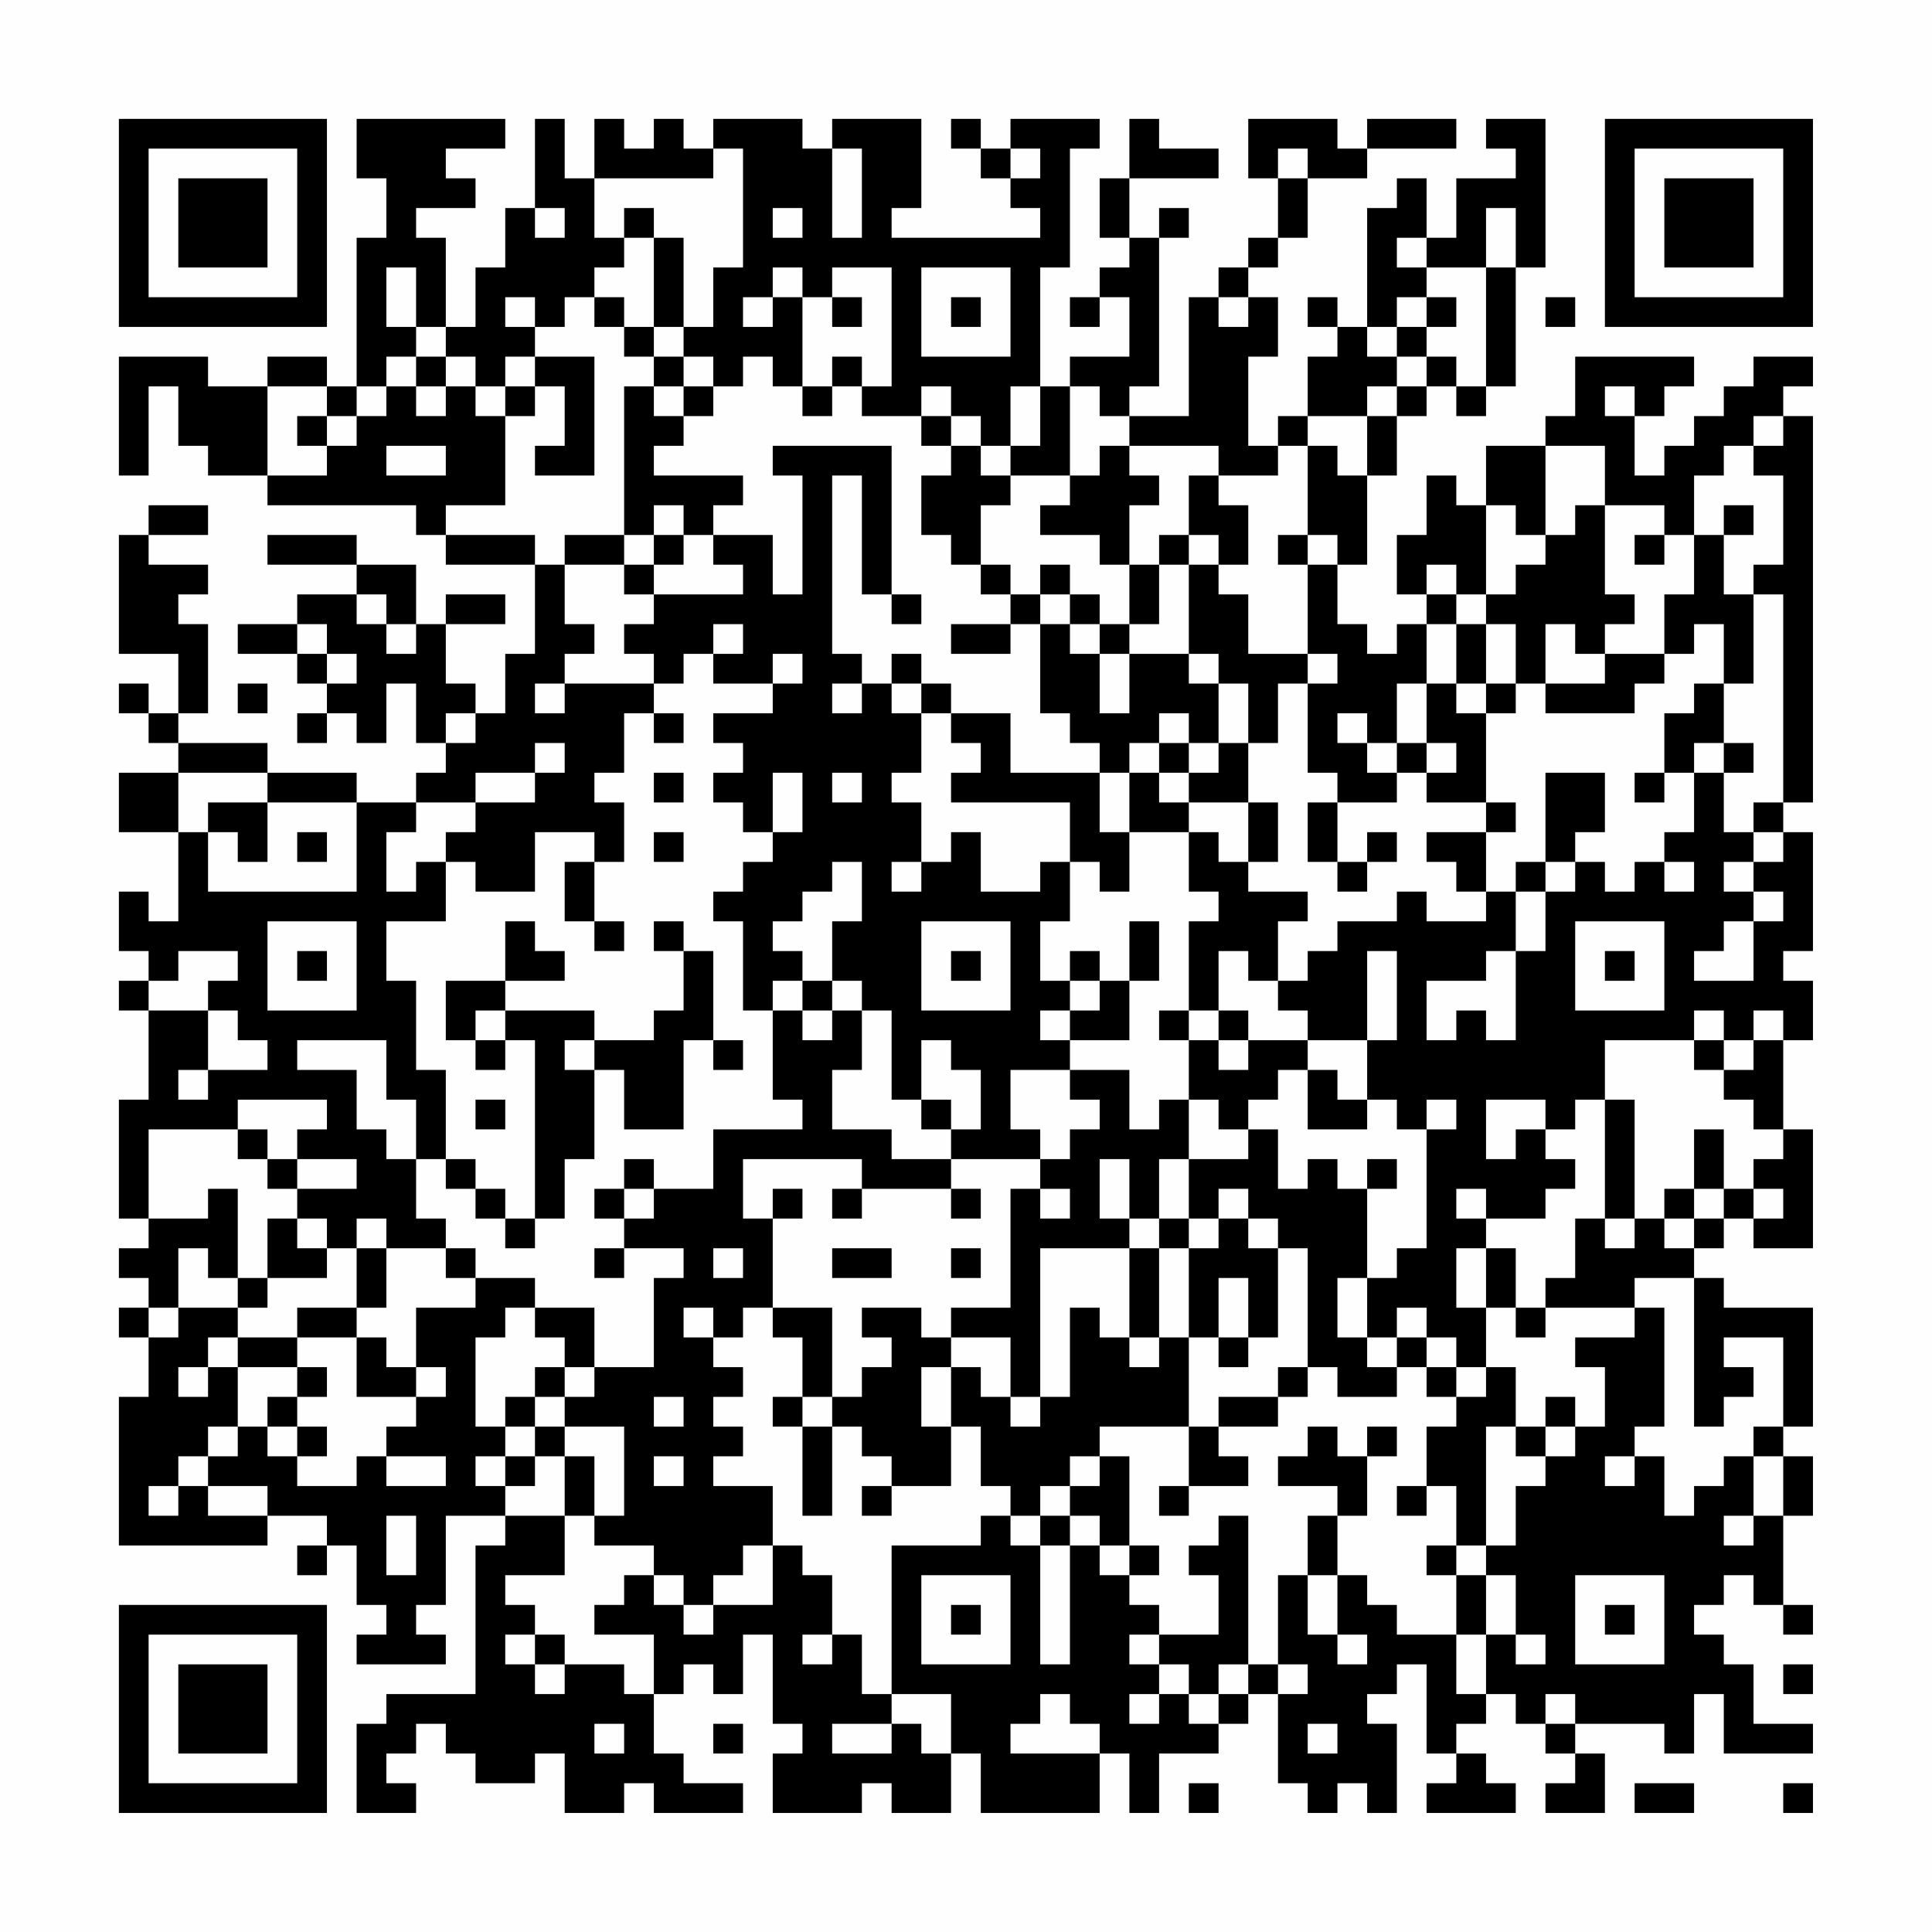 <?xml version="1.0" encoding="UTF-8"?>
<svg xmlns="http://www.w3.org/2000/svg" version="1.1" width="300" height="300" viewBox="0 0 300 300"><rect x="0" y="0" width="300" height="300" fill="#fefefe"/><g transform="scale(4.615)"><g transform="translate(4,4)"><path fill-rule="evenodd" d="M8 0L8 2L9 2L9 4L8 4L8 9L7 9L7 8L5 8L5 9L3 9L3 8L0 8L0 12L1 12L1 9L2 9L2 11L3 11L3 12L5 12L5 13L10 13L10 14L11 14L11 15L14 15L14 18L13 18L13 20L12 20L12 19L11 19L11 17L13 17L13 16L11 16L11 17L10 17L10 15L8 15L8 14L5 14L5 15L8 15L8 16L6 16L6 17L4 17L4 18L6 18L6 19L7 19L7 20L6 20L6 21L7 21L7 20L8 20L8 21L9 21L9 19L10 19L10 21L11 21L11 22L10 22L10 23L8 23L8 22L5 22L5 21L2 21L2 20L3 20L3 17L2 17L2 16L3 16L3 15L1 15L1 14L3 14L3 13L1 13L1 14L0 14L0 18L2 18L2 20L1 20L1 19L0 19L0 20L1 20L1 21L2 21L2 22L0 22L0 24L2 24L2 27L1 27L1 26L0 26L0 28L1 28L1 29L0 29L0 30L1 30L1 33L0 33L0 37L1 37L1 38L0 38L0 39L1 39L1 40L0 40L0 41L1 41L1 43L0 43L0 48L5 48L5 47L7 47L7 48L6 48L6 49L7 49L7 48L8 48L8 50L9 50L9 51L8 51L8 52L11 52L11 51L10 51L10 50L11 50L11 47L13 47L13 48L12 48L12 53L9 53L9 54L8 54L8 57L10 57L10 56L9 56L9 55L10 55L10 54L11 54L11 55L12 55L12 56L14 56L14 55L15 55L15 57L17 57L17 56L18 56L18 57L21 57L21 56L19 56L19 55L18 55L18 53L19 53L19 52L20 52L20 53L21 53L21 51L22 51L22 54L23 54L23 55L22 55L22 57L25 57L25 56L26 56L26 57L28 57L28 55L29 55L29 57L33 57L33 55L34 55L34 57L35 57L35 55L37 55L37 54L38 54L38 53L39 53L39 56L40 56L40 57L41 57L41 56L42 56L42 57L43 57L43 54L42 54L42 53L43 53L43 52L44 52L44 55L45 55L45 56L44 56L44 57L47 57L47 56L46 56L46 55L45 55L45 54L46 54L46 53L47 53L47 54L48 54L48 55L49 55L49 56L48 56L48 57L50 57L50 55L49 55L49 54L52 54L52 55L53 55L53 53L54 53L54 55L57 55L57 54L55 54L55 52L54 52L54 51L53 51L53 50L54 50L54 49L55 49L55 50L56 50L56 51L57 51L57 50L56 50L56 47L57 47L57 45L56 45L56 44L57 44L57 40L54 40L54 39L53 39L53 38L54 38L54 37L55 37L55 38L57 38L57 34L56 34L56 31L57 31L57 29L56 29L56 28L57 28L57 24L56 24L56 23L57 23L57 10L56 10L56 9L57 9L57 8L55 8L55 9L54 9L54 10L53 10L53 11L52 11L52 12L51 12L51 10L52 10L52 9L53 9L53 8L49 8L49 10L48 10L48 11L46 11L46 13L45 13L45 12L44 12L44 14L43 14L43 16L44 16L44 17L43 17L43 18L42 18L42 17L41 17L41 15L42 15L42 12L43 12L43 10L44 10L44 9L45 9L45 10L46 10L46 9L47 9L47 5L48 5L48 0L46 0L46 1L47 1L47 2L45 2L45 4L44 4L44 2L43 2L43 3L42 3L42 7L41 7L41 6L40 6L40 7L41 7L41 8L40 8L40 10L39 10L39 11L38 11L38 8L39 8L39 6L38 6L38 5L39 5L39 4L40 4L40 2L42 2L42 1L45 1L45 0L42 0L42 1L41 1L41 0L38 0L38 2L39 2L39 4L38 4L38 5L37 5L37 6L36 6L36 10L34 10L34 9L35 9L35 4L36 4L36 3L35 3L35 4L34 4L34 2L37 2L37 1L35 1L35 0L34 0L34 2L33 2L33 4L34 4L34 5L33 5L33 6L32 6L32 7L33 7L33 6L34 6L34 8L32 8L32 9L31 9L31 5L32 5L32 1L33 1L33 0L30 0L30 1L29 1L29 0L28 0L28 1L29 1L29 2L30 2L30 3L31 3L31 4L26 4L26 3L27 3L27 0L24 0L24 1L23 1L23 0L20 0L20 1L19 1L19 0L18 0L18 1L17 1L17 0L16 0L16 2L15 2L15 0L14 0L14 3L13 3L13 5L12 5L12 7L11 7L11 4L10 4L10 3L12 3L12 2L11 2L11 1L13 1L13 0ZM20 1L20 2L16 2L16 4L17 4L17 5L16 5L16 6L15 6L15 7L14 7L14 6L13 6L13 7L14 7L14 8L13 8L13 9L12 9L12 8L11 8L11 7L10 7L10 5L9 5L9 7L10 7L10 8L9 8L9 9L8 9L8 10L7 10L7 9L5 9L5 12L7 12L7 11L8 11L8 10L9 10L9 9L10 9L10 10L11 10L11 9L12 9L12 10L13 10L13 13L11 13L11 14L14 14L14 15L15 15L15 17L16 17L16 18L15 18L15 19L14 19L14 20L15 20L15 19L18 19L18 20L17 20L17 22L16 22L16 23L17 23L17 25L16 25L16 24L14 24L14 26L12 26L12 25L11 25L11 24L12 24L12 23L14 23L14 22L15 22L15 21L14 21L14 22L12 22L12 23L10 23L10 24L9 24L9 26L10 26L10 25L11 25L11 27L9 27L9 29L10 29L10 32L11 32L11 35L10 35L10 33L9 33L9 31L6 31L6 32L8 32L8 34L9 34L9 35L10 35L10 37L11 37L11 38L9 38L9 37L8 37L8 38L7 38L7 37L6 37L6 36L8 36L8 35L6 35L6 34L7 34L7 33L4 33L4 34L1 34L1 37L3 37L3 36L4 36L4 39L3 39L3 38L2 38L2 40L1 40L1 41L2 41L2 40L4 40L4 41L3 41L3 42L2 42L2 43L3 43L3 42L4 42L4 44L3 44L3 45L2 45L2 46L1 46L1 47L2 47L2 46L3 46L3 47L5 47L5 46L3 46L3 45L4 45L4 44L5 44L5 45L6 45L6 46L8 46L8 45L9 45L9 46L11 46L11 45L9 45L9 44L10 44L10 43L11 43L11 42L10 42L10 40L12 40L12 39L14 39L14 40L13 40L13 41L12 41L12 44L13 44L13 45L12 45L12 46L13 46L13 47L15 47L15 49L13 49L13 50L14 50L14 51L13 51L13 52L14 52L14 53L15 53L15 52L17 52L17 53L18 53L18 51L16 51L16 50L17 50L17 49L18 49L18 50L19 50L19 51L20 51L20 50L22 50L22 48L23 48L23 49L24 49L24 51L23 51L23 52L24 52L24 51L25 51L25 53L26 53L26 54L24 54L24 55L26 55L26 54L27 54L27 55L28 55L28 53L26 53L26 48L29 48L29 47L30 47L30 48L31 48L31 52L32 52L32 48L33 48L33 49L34 49L34 50L35 50L35 51L34 51L34 52L35 52L35 53L34 53L34 54L35 54L35 53L36 53L36 54L37 54L37 53L38 53L38 52L39 52L39 53L40 53L40 52L39 52L39 49L40 49L40 51L41 51L41 52L42 52L42 51L41 51L41 49L42 49L42 50L43 50L43 51L45 51L45 53L46 53L46 51L47 51L47 52L48 52L48 51L47 51L47 49L46 49L46 48L47 48L47 46L48 46L48 45L49 45L49 44L50 44L50 42L49 42L49 41L51 41L51 40L52 40L52 44L51 44L51 45L50 45L50 46L51 46L51 45L52 45L52 47L53 47L53 46L54 46L54 45L55 45L55 47L54 47L54 48L55 48L55 47L56 47L56 45L55 45L55 44L56 44L56 41L54 41L54 42L55 42L55 43L54 43L54 44L53 44L53 39L51 39L51 40L48 40L48 39L49 39L49 37L50 37L50 38L51 38L51 37L52 37L52 38L53 38L53 37L54 37L54 36L55 36L55 37L56 37L56 36L55 36L55 35L56 35L56 34L55 34L55 33L54 33L54 32L55 32L55 31L56 31L56 30L55 30L55 31L54 31L54 30L53 30L53 31L50 31L50 33L49 33L49 34L48 34L48 33L46 33L46 35L47 35L47 34L48 34L48 35L49 35L49 36L48 36L48 37L46 37L46 36L45 36L45 37L46 37L46 38L45 38L45 40L46 40L46 42L45 42L45 41L44 41L44 40L43 40L43 41L42 41L42 39L43 39L43 38L44 38L44 34L45 34L45 33L44 33L44 34L43 34L43 33L42 33L42 31L43 31L43 28L42 28L42 31L40 31L40 30L39 30L39 29L40 29L40 28L41 28L41 27L43 27L43 26L44 26L44 27L46 27L46 26L47 26L47 28L46 28L46 29L44 29L44 31L45 31L45 30L46 30L46 31L47 31L47 28L48 28L48 26L49 26L49 25L50 25L50 26L51 26L51 25L52 25L52 26L53 26L53 25L52 25L52 24L53 24L53 22L54 22L54 24L55 24L55 25L54 25L54 26L55 26L55 27L54 27L54 28L53 28L53 29L55 29L55 27L56 27L56 26L55 26L55 25L56 25L56 24L55 24L55 23L56 23L56 16L55 16L55 15L56 15L56 12L55 12L55 11L56 11L56 10L55 10L55 11L54 11L54 12L53 12L53 14L52 14L52 13L50 13L50 11L48 11L48 14L47 14L47 13L46 13L46 16L45 16L45 15L44 15L44 16L45 16L45 17L44 17L44 19L43 19L43 21L42 21L42 20L41 20L41 21L42 21L42 22L43 22L43 23L41 23L41 22L40 22L40 19L41 19L41 18L40 18L40 15L41 15L41 14L40 14L40 11L41 11L41 12L42 12L42 10L43 10L43 9L44 9L44 8L45 8L45 9L46 9L46 5L47 5L47 3L46 3L46 5L44 5L44 4L43 4L43 5L44 5L44 6L43 6L43 7L42 7L42 8L43 8L43 9L42 9L42 10L40 10L40 11L39 11L39 12L37 12L37 11L34 11L34 10L33 10L33 9L32 9L32 12L30 12L30 11L31 11L31 9L30 9L30 11L29 11L29 10L28 10L28 9L27 9L27 10L25 10L25 9L26 9L26 5L24 5L24 6L23 6L23 5L22 5L22 6L21 6L21 7L22 7L22 6L23 6L23 9L22 9L22 8L21 8L21 9L20 9L20 8L19 8L19 7L20 7L20 5L21 5L21 1ZM24 1L24 4L25 4L25 1ZM30 1L30 2L31 2L31 1ZM39 1L39 2L40 2L40 1ZM14 3L14 4L15 4L15 3ZM17 3L17 4L18 4L18 7L17 7L17 6L16 6L16 7L17 7L17 8L18 8L18 9L17 9L17 14L15 14L15 15L17 15L17 16L18 16L18 17L17 17L17 18L18 18L18 19L19 19L19 18L20 18L20 19L22 19L22 20L20 20L20 21L21 21L21 22L20 22L20 23L21 23L21 24L22 24L22 25L21 25L21 26L20 26L20 27L21 27L21 30L22 30L22 33L23 33L23 34L20 34L20 36L18 36L18 35L17 35L17 36L16 36L16 37L17 37L17 38L16 38L16 39L17 39L17 38L19 38L19 39L18 39L18 42L16 42L16 40L14 40L14 41L15 41L15 42L14 42L14 43L13 43L13 44L14 44L14 45L13 45L13 46L14 46L14 45L15 45L15 47L16 47L16 48L18 48L18 49L19 49L19 50L20 50L20 49L21 49L21 48L22 48L22 46L20 46L20 45L21 45L21 44L20 44L20 43L21 43L21 42L20 42L20 41L21 41L21 40L22 40L22 41L23 41L23 43L22 43L22 44L23 44L23 47L24 47L24 44L25 44L25 45L26 45L26 46L25 46L25 47L26 47L26 46L28 46L28 44L29 44L29 46L30 46L30 47L31 47L31 48L32 48L32 47L33 47L33 48L34 48L34 49L35 49L35 48L34 48L34 45L33 45L33 44L36 44L36 46L35 46L35 47L36 47L36 46L38 46L38 45L37 45L37 44L39 44L39 43L40 43L40 42L41 42L41 43L43 43L43 42L44 42L44 43L45 43L45 44L44 44L44 46L43 46L43 47L44 47L44 46L45 46L45 48L44 48L44 49L45 49L45 51L46 51L46 49L45 49L45 48L46 48L46 44L47 44L47 45L48 45L48 44L49 44L49 43L48 43L48 44L47 44L47 42L46 42L46 43L45 43L45 42L44 42L44 41L43 41L43 42L42 42L42 41L41 41L41 39L42 39L42 36L43 36L43 35L42 35L42 36L41 36L41 35L40 35L40 36L39 36L39 34L38 34L38 33L39 33L39 32L40 32L40 34L42 34L42 33L41 33L41 32L40 32L40 31L38 31L38 30L37 30L37 28L38 28L38 29L39 29L39 27L40 27L40 26L38 26L38 25L39 25L39 23L38 23L38 21L39 21L39 19L40 19L40 18L38 18L38 16L37 16L37 15L38 15L38 13L37 13L37 12L36 12L36 14L35 14L35 15L34 15L34 13L35 13L35 12L34 12L34 11L33 11L33 12L32 12L32 13L31 13L31 14L33 14L33 15L34 15L34 17L33 17L33 16L32 16L32 15L31 15L31 16L30 16L30 15L29 15L29 13L30 13L30 12L29 12L29 11L28 11L28 10L27 10L27 11L28 11L28 12L27 12L27 14L28 14L28 15L29 15L29 16L30 16L30 17L28 17L28 18L30 18L30 17L31 17L31 20L32 20L32 21L33 21L33 22L30 22L30 20L28 20L28 19L27 19L27 18L26 18L26 19L25 19L25 18L24 18L24 12L25 12L25 16L26 16L26 17L27 17L27 16L26 16L26 11L22 11L22 12L23 12L23 16L22 16L22 14L20 14L20 13L21 13L21 12L18 12L18 11L19 11L19 10L20 10L20 9L19 9L19 8L18 8L18 7L19 7L19 4L18 4L18 3ZM22 3L22 4L23 4L23 3ZM27 5L27 8L30 8L30 5ZM24 6L24 7L25 7L25 6ZM28 6L28 7L29 7L29 6ZM37 6L37 7L38 7L38 6ZM44 6L44 7L43 7L43 8L44 8L44 7L45 7L45 6ZM48 6L48 7L49 7L49 6ZM10 8L10 9L11 9L11 8ZM14 8L14 9L13 9L13 10L14 10L14 9L15 9L15 11L14 11L14 12L16 12L16 8ZM24 8L24 9L23 9L23 10L24 10L24 9L25 9L25 8ZM18 9L18 10L19 10L19 9ZM50 9L50 10L51 10L51 9ZM6 10L6 11L7 11L7 10ZM9 11L9 12L11 12L11 11ZM18 13L18 14L17 14L17 15L18 15L18 16L21 16L21 15L20 15L20 14L19 14L19 13ZM49 13L49 14L48 14L48 15L47 15L47 16L46 16L46 17L45 17L45 19L44 19L44 21L43 21L43 22L44 22L44 23L46 23L46 24L44 24L44 25L45 25L45 26L46 26L46 24L47 24L47 23L46 23L46 20L47 20L47 19L48 19L48 20L51 20L51 19L52 19L52 18L53 18L53 17L54 17L54 19L53 19L53 20L52 20L52 22L51 22L51 23L52 23L52 22L53 22L53 21L54 21L54 22L55 22L55 21L54 21L54 19L55 19L55 16L54 16L54 14L55 14L55 13L54 13L54 14L53 14L53 16L52 16L52 18L50 18L50 17L51 17L51 16L50 16L50 13ZM18 14L18 15L19 15L19 14ZM36 14L36 15L35 15L35 17L34 17L34 18L33 18L33 17L32 17L32 16L31 16L31 17L32 17L32 18L33 18L33 20L34 20L34 18L36 18L36 19L37 19L37 21L36 21L36 20L35 20L35 21L34 21L34 22L33 22L33 24L34 24L34 26L33 26L33 25L32 25L32 23L28 23L28 22L29 22L29 21L28 21L28 20L27 20L27 19L26 19L26 20L27 20L27 22L26 22L26 23L27 23L27 25L26 25L26 26L27 26L27 25L28 25L28 24L29 24L29 26L31 26L31 25L32 25L32 27L31 27L31 29L32 29L32 30L31 30L31 31L32 31L32 32L30 32L30 34L31 34L31 35L28 35L28 34L29 34L29 32L28 32L28 31L27 31L27 33L26 33L26 30L25 30L25 29L24 29L24 27L25 27L25 25L24 25L24 26L23 26L23 27L22 27L22 28L23 28L23 29L22 29L22 30L23 30L23 31L24 31L24 30L25 30L25 32L24 32L24 34L26 34L26 35L28 35L28 36L25 36L25 35L21 35L21 37L22 37L22 40L24 40L24 43L23 43L23 44L24 44L24 43L25 43L25 42L26 42L26 41L25 41L25 40L27 40L27 41L28 41L28 42L27 42L27 44L28 44L28 42L29 42L29 43L30 43L30 44L31 44L31 43L32 43L32 40L33 40L33 41L34 41L34 42L35 42L35 41L36 41L36 44L37 44L37 43L39 43L39 42L40 42L40 38L39 38L39 37L38 37L38 36L37 36L37 37L36 37L36 35L38 35L38 34L37 34L37 33L36 33L36 31L37 31L37 32L38 32L38 31L37 31L37 30L36 30L36 27L37 27L37 26L36 26L36 24L37 24L37 25L38 25L38 23L36 23L36 22L37 22L37 21L38 21L38 19L37 19L37 18L36 18L36 15L37 15L37 14ZM39 14L39 15L40 15L40 14ZM51 14L51 15L52 15L52 14ZM8 16L8 17L9 17L9 18L10 18L10 17L9 17L9 16ZM6 17L6 18L7 18L7 19L8 19L8 18L7 18L7 17ZM20 17L20 18L21 18L21 17ZM46 17L46 19L45 19L45 20L46 20L46 19L47 19L47 17ZM48 17L48 19L50 19L50 18L49 18L49 17ZM22 18L22 19L23 19L23 18ZM4 19L4 20L5 20L5 19ZM24 19L24 20L25 20L25 19ZM11 20L11 21L12 21L12 20ZM18 20L18 21L19 21L19 20ZM35 21L35 22L34 22L34 24L36 24L36 23L35 23L35 22L36 22L36 21ZM44 21L44 22L45 22L45 21ZM2 22L2 24L3 24L3 26L8 26L8 23L5 23L5 22ZM18 22L18 23L19 23L19 22ZM22 22L22 24L23 24L23 22ZM24 22L24 23L25 23L25 22ZM48 22L48 25L47 25L47 26L48 26L48 25L49 25L49 24L50 24L50 22ZM3 23L3 24L4 24L4 25L5 25L5 23ZM40 23L40 25L41 25L41 26L42 26L42 25L43 25L43 24L42 24L42 25L41 25L41 23ZM6 24L6 25L7 25L7 24ZM18 24L18 25L19 25L19 24ZM15 25L15 27L16 27L16 28L17 28L17 27L16 27L16 25ZM5 27L5 30L8 30L8 27ZM13 27L13 29L11 29L11 31L12 31L12 32L13 32L13 31L14 31L14 37L13 37L13 36L12 36L12 35L11 35L11 36L12 36L12 37L13 37L13 38L14 38L14 37L15 37L15 35L16 35L16 32L17 32L17 34L19 34L19 31L20 31L20 32L21 32L21 31L20 31L20 28L19 28L19 27L18 27L18 28L19 28L19 30L18 30L18 31L16 31L16 30L13 30L13 29L15 29L15 28L14 28L14 27ZM27 27L27 30L30 30L30 27ZM34 27L34 29L33 29L33 28L32 28L32 29L33 29L33 30L32 30L32 31L34 31L34 29L35 29L35 27ZM49 27L49 30L52 30L52 27ZM2 28L2 29L1 29L1 30L3 30L3 32L2 32L2 33L3 33L3 32L5 32L5 31L4 31L4 30L3 30L3 29L4 29L4 28ZM6 28L6 29L7 29L7 28ZM28 28L28 29L29 29L29 28ZM50 28L50 29L51 29L51 28ZM23 29L23 30L24 30L24 29ZM12 30L12 31L13 31L13 30ZM35 30L35 31L36 31L36 30ZM15 31L15 32L16 32L16 31ZM53 31L53 32L54 32L54 31ZM32 32L32 33L33 33L33 34L32 34L32 35L31 35L31 36L30 36L30 40L28 40L28 41L30 41L30 43L31 43L31 38L34 38L34 41L35 41L35 38L36 38L36 41L37 41L37 42L38 42L38 41L39 41L39 38L38 38L38 37L37 37L37 38L36 38L36 37L35 37L35 35L36 35L36 33L35 33L35 34L34 34L34 32ZM12 33L12 34L13 34L13 33ZM27 33L27 34L28 34L28 33ZM50 33L50 37L51 37L51 33ZM4 34L4 35L5 35L5 36L6 36L6 35L5 35L5 34ZM53 34L53 36L52 36L52 37L53 37L53 36L54 36L54 34ZM33 35L33 37L34 37L34 38L35 38L35 37L34 37L34 35ZM17 36L17 37L18 37L18 36ZM22 36L22 37L23 37L23 36ZM24 36L24 37L25 37L25 36ZM28 36L28 37L29 37L29 36ZM31 36L31 37L32 37L32 36ZM5 37L5 39L4 39L4 40L5 40L5 39L7 39L7 38L6 38L6 37ZM8 38L8 40L6 40L6 41L4 41L4 42L6 42L6 43L5 43L5 44L6 44L6 45L7 45L7 44L6 44L6 43L7 43L7 42L6 42L6 41L8 41L8 43L10 43L10 42L9 42L9 41L8 41L8 40L9 40L9 38ZM11 38L11 39L12 39L12 38ZM20 38L20 39L21 39L21 38ZM24 38L24 39L26 39L26 38ZM28 38L28 39L29 39L29 38ZM46 38L46 40L47 40L47 41L48 41L48 40L47 40L47 38ZM37 39L37 41L38 41L38 39ZM19 40L19 41L20 41L20 40ZM15 42L15 43L14 43L14 44L15 44L15 45L16 45L16 47L17 47L17 44L15 44L15 43L16 43L16 42ZM18 43L18 44L19 44L19 43ZM40 44L40 45L39 45L39 46L41 46L41 47L40 47L40 49L41 49L41 47L42 47L42 45L43 45L43 44L42 44L42 45L41 45L41 44ZM18 45L18 46L19 46L19 45ZM32 45L32 46L31 46L31 47L32 47L32 46L33 46L33 45ZM9 47L9 49L10 49L10 47ZM37 47L37 48L36 48L36 49L37 49L37 51L35 51L35 52L36 52L36 53L37 53L37 52L38 52L38 47ZM27 49L27 52L30 52L30 49ZM49 49L49 52L52 52L52 49ZM28 50L28 51L29 51L29 50ZM50 50L50 51L51 51L51 50ZM14 51L14 52L15 52L15 51ZM56 52L56 53L57 53L57 52ZM31 53L31 54L30 54L30 55L33 55L33 54L32 54L32 53ZM48 53L48 54L49 54L49 53ZM16 54L16 55L17 55L17 54ZM20 54L20 55L21 55L21 54ZM40 54L40 55L41 55L41 54ZM36 56L36 57L37 57L37 56ZM51 56L51 57L53 57L53 56ZM56 56L56 57L57 57L57 56ZM0 0L0 7L7 7L7 0ZM1 1L1 6L6 6L6 1ZM2 2L2 5L5 5L5 2ZM50 0L50 7L57 7L57 0ZM51 1L51 6L56 6L56 1ZM52 2L52 5L55 5L55 2ZM0 50L0 57L7 57L7 50ZM1 51L1 56L6 56L6 51ZM2 52L2 55L5 55L5 52Z" fill="#000000"/></g></g></svg>

